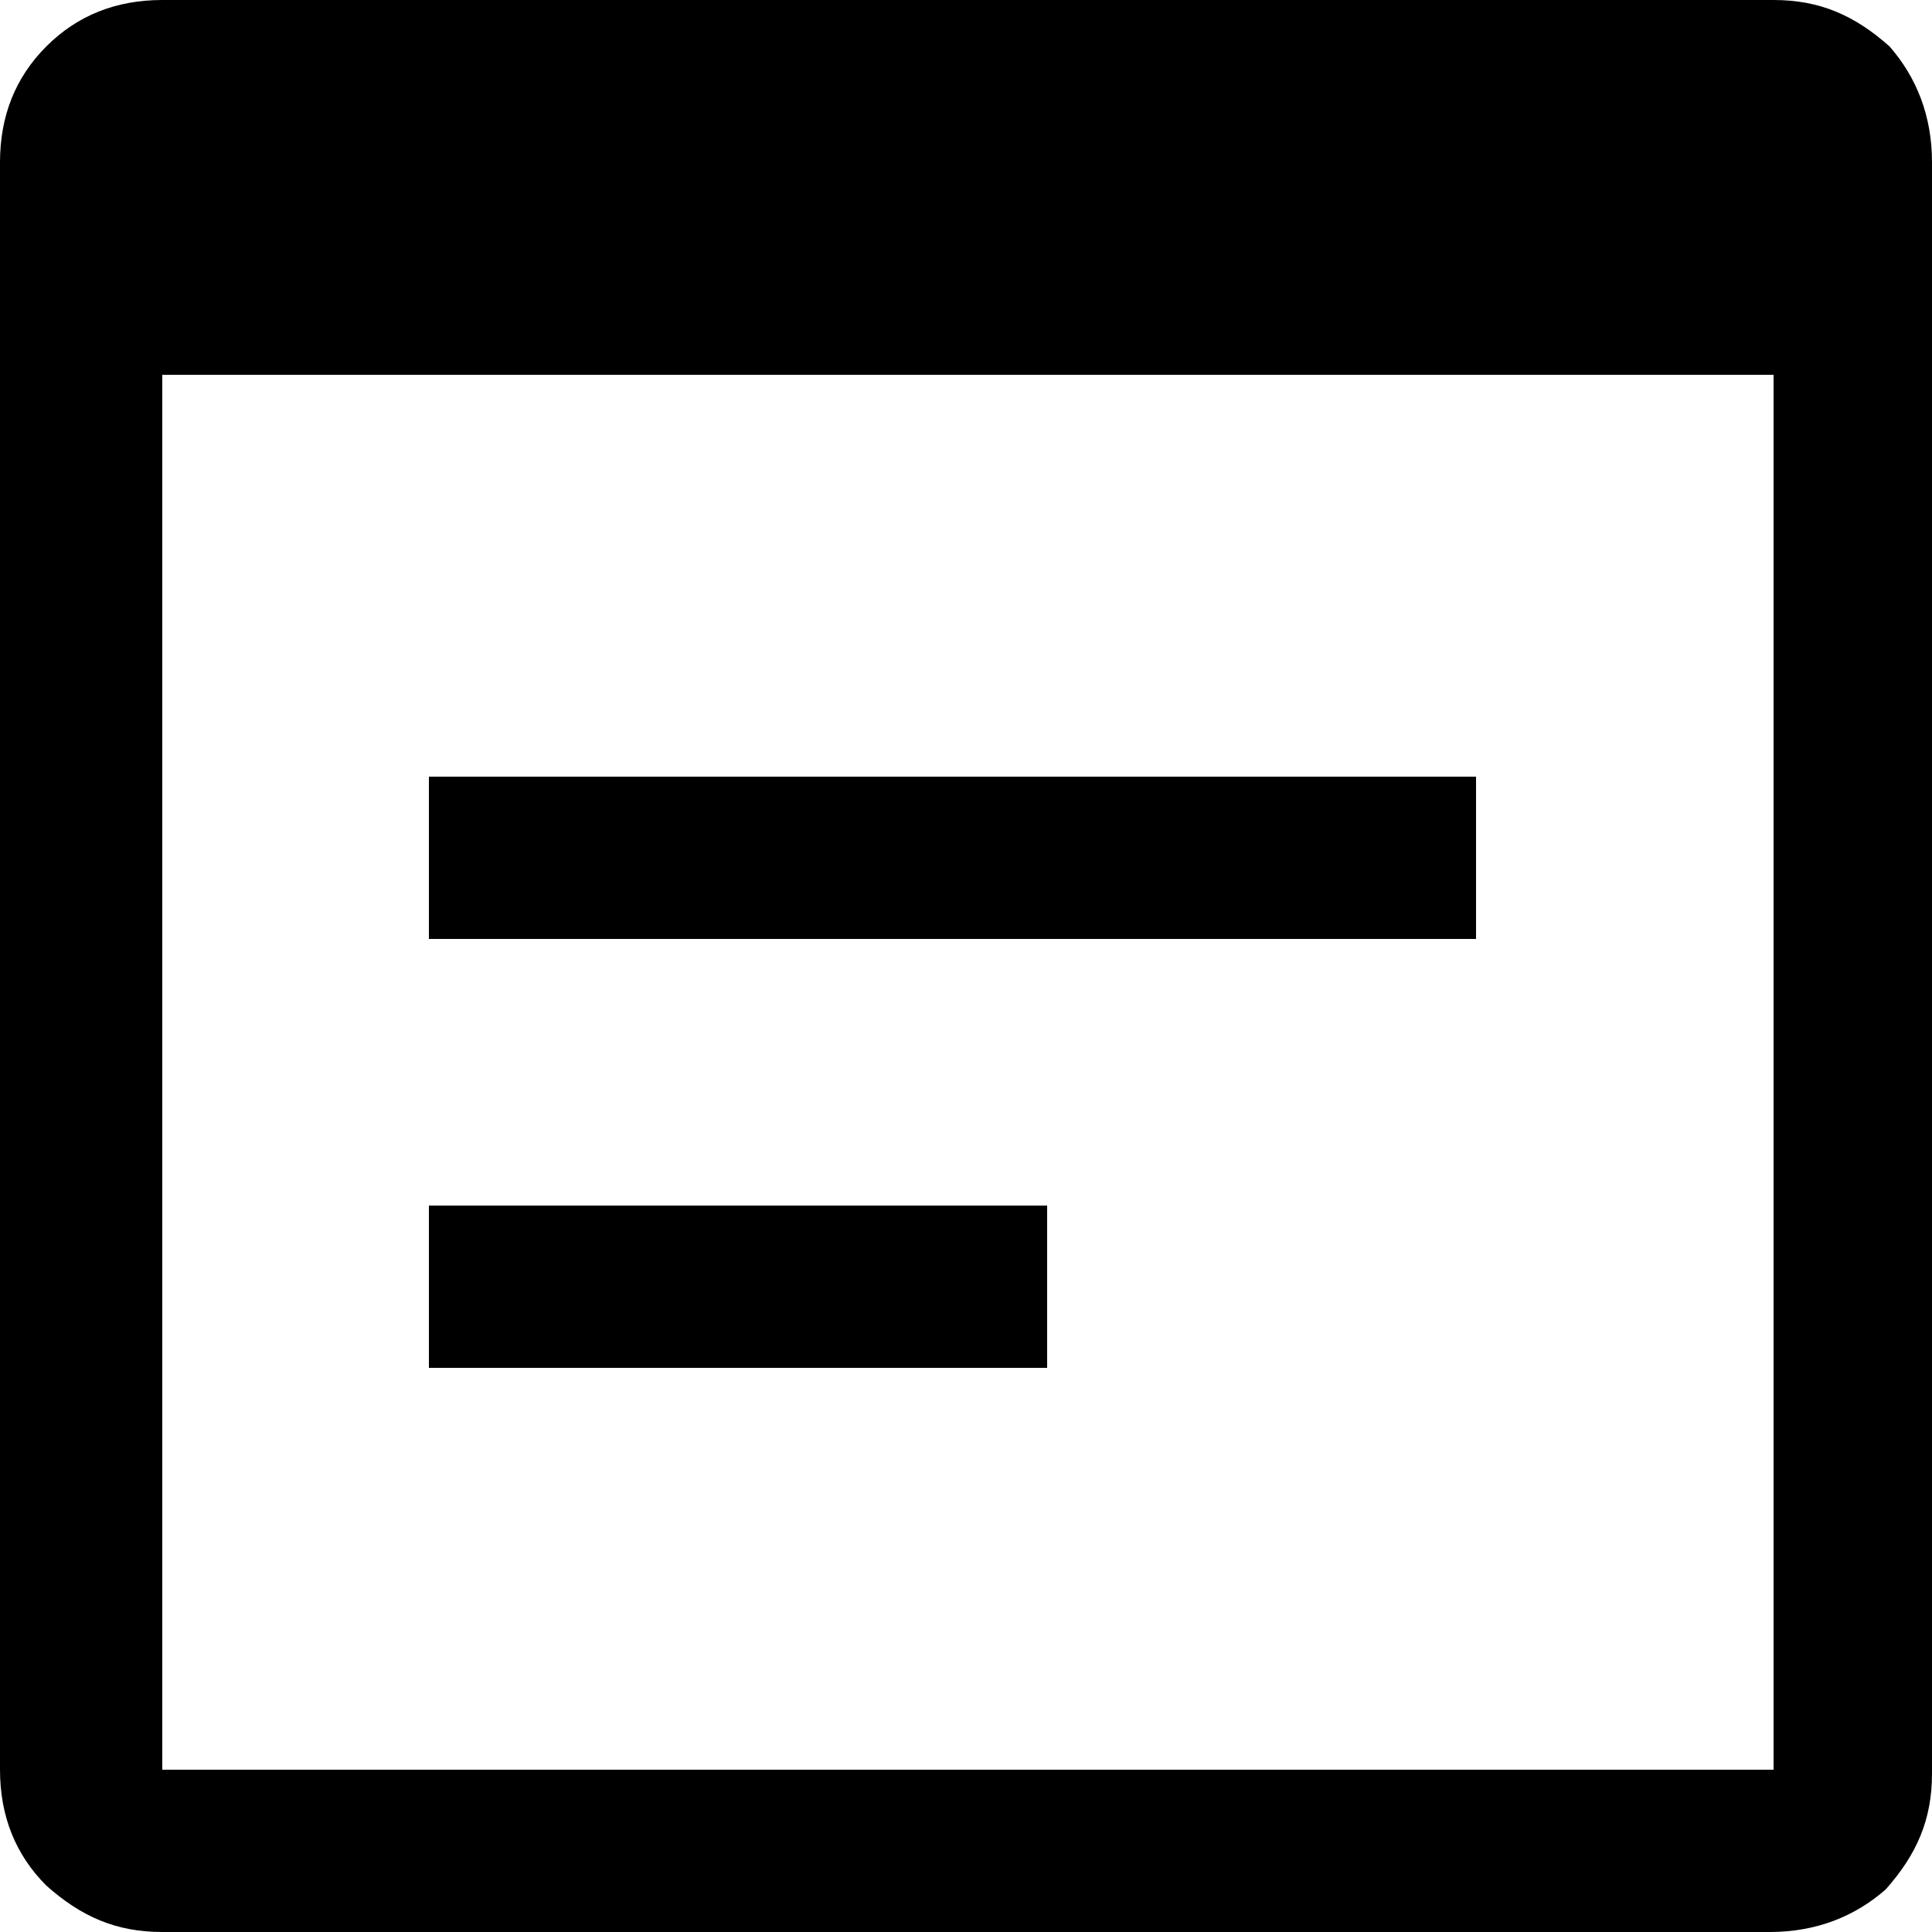 <?xml version="1.0" encoding="utf-8"?>
<!-- Generator: Adobe Illustrator 25.0.0, SVG Export Plug-In . SVG Version: 6.00 Build 0)  -->
<svg version="1.1" id="Layer_1" xmlns="http://www.w3.org/2000/svg" xmlns:xlink="http://www.w3.org/1999/xlink" x="0px" y="0px"
	 viewBox="0 0 50 50" style="enable-background:new 0 0 50 50;" xml:space="preserve">
<path d="M4.2,50c-1.2,0-2.1-0.4-3-1.2C0.4,48,0,47,0,45.8V4.2C0,3,0.4,2,1.2,1.2S3,0,4.2,0h41.7c1.2,0,2.1,0.4,3,1.2
	C49.6,2,50,3,50,4.2v41.7c0,1.2-0.4,2.1-1.2,3C48,49.6,47,50,45.8,50H4.2z M4.2,45.8h41.7V9.7H4.2V45.8z M11.1,24.3v-4.2h27.1v4.2
	H11.1z M11.1,35.4v-4.2h16v4.2H11.1z"/>
</svg>
